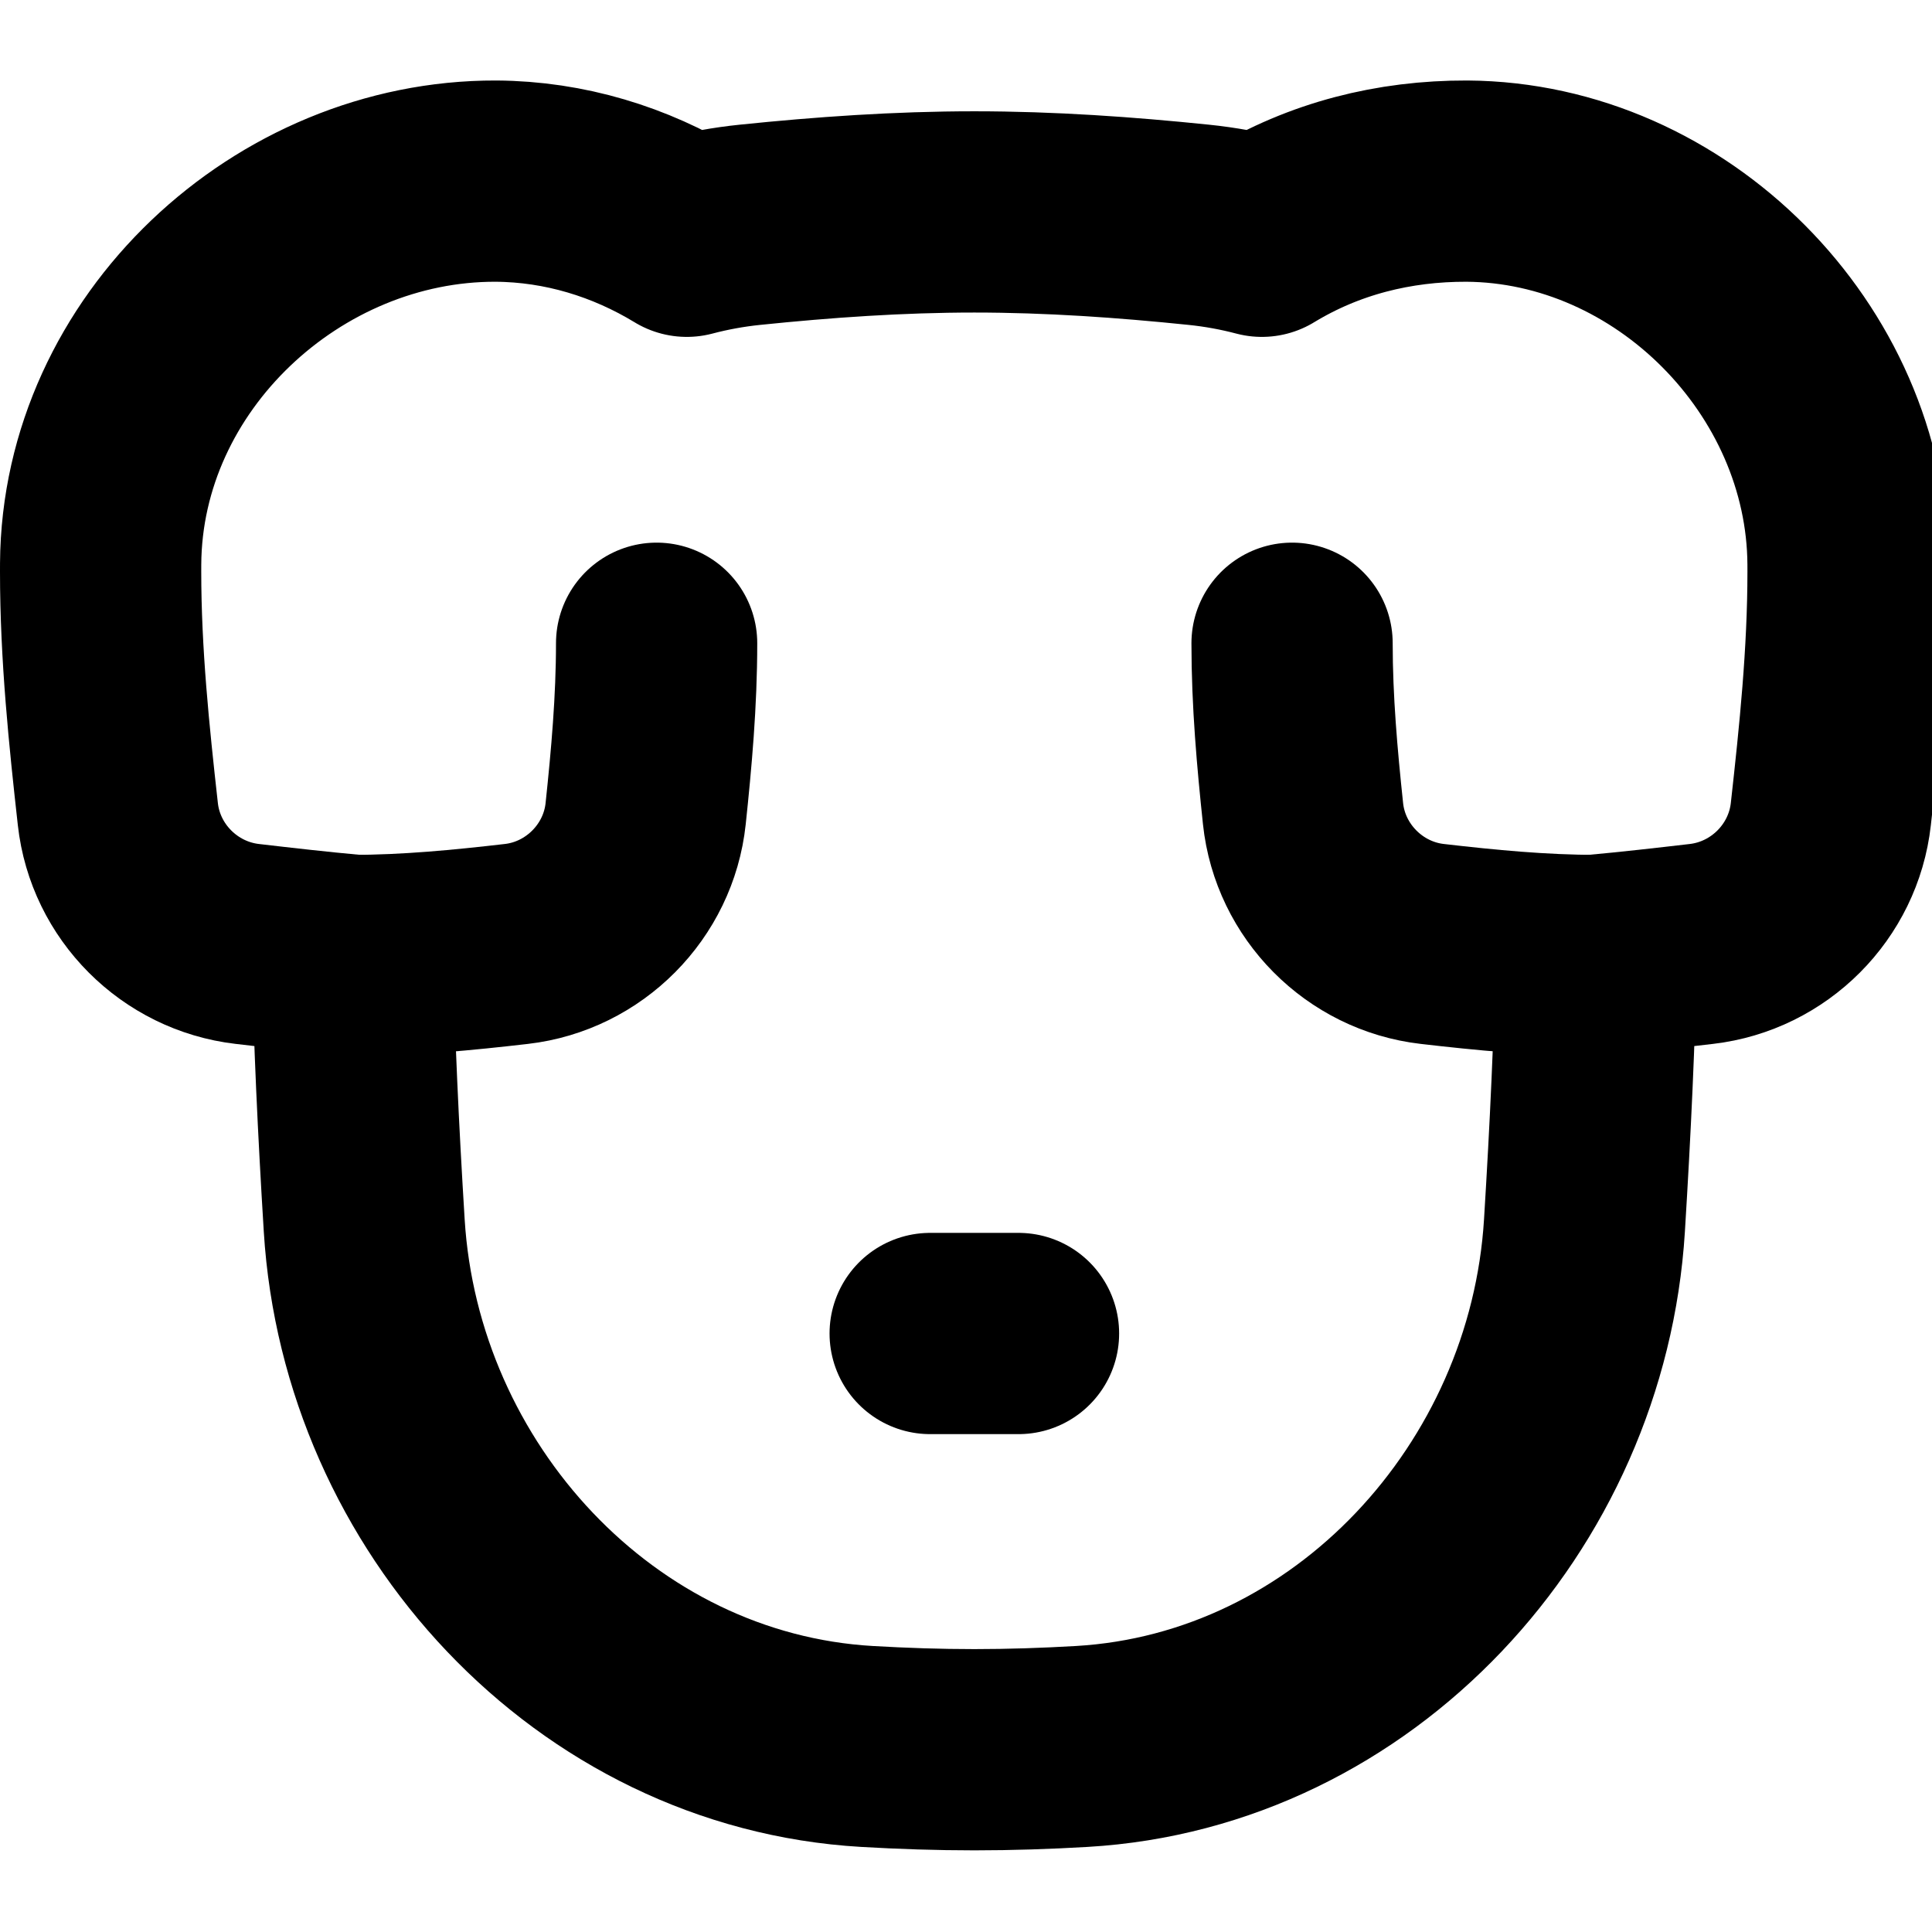 <svg width="96" height="96" viewBox="0 0 96 96" fill="none" xmlns="http://www.w3.org/2000/svg">
<g clip-path="url(#clip0_2_207)">
<path d="M17.518 47.464C15.751 47.304 14.005 47.104 12.286 46.904C8.92 46.512 6.23 43.821 5.856 40.453C5.422 36.555 5 32.526 5 28.402L5.001 28.016C5.067 17.525 14.31 8.968 24.643 9C28.059 9.021 31.311 10.027 34.127 11.74C35.144 11.472 36.191 11.28 37.26 11.17C40.921 10.793 44.643 10.53 48.414 10.53C52.186 10.53 55.908 10.793 59.569 11.17C60.638 11.28 61.685 11.472 62.702 11.74C65.799 9.856 69.28 8.989 72.883 9C83.049 9.062 91.764 17.85 91.828 28.016L91.829 28.402C91.829 32.526 91.407 36.555 90.973 40.453C90.598 43.821 87.909 46.512 84.543 46.904C82.823 47.104 81.078 47.304 79.31 47.464C79.246 51.47 79.024 56.13 78.731 60.893C77.9 74.41 67.266 85.997 53.745 86.781C51.98 86.883 50.203 86.943 48.414 86.943C46.626 86.943 44.849 86.883 43.084 86.781C29.563 85.997 18.929 74.41 18.098 60.893C17.805 56.13 17.584 51.47 17.518 47.464Z" stroke="black" stroke-width="10" stroke-linejoin="round"/>
<path d="M46.22 66.261H50.609" stroke="black" stroke-width="10" stroke-linecap="round" stroke-linejoin="round"/>
<path d="M17.498 47.478C20.28 47.478 23.008 47.21 25.661 46.904C29.028 46.516 31.725 43.802 32.082 40.432C32.373 37.68 32.627 34.851 32.627 31.963" stroke="black" stroke-width="10" stroke-linecap="round"/>
<path d="M79.331 47.478C76.549 47.478 73.821 47.21 71.168 46.904C67.801 46.516 65.104 43.802 64.747 40.432C64.456 37.68 64.202 34.851 64.202 31.963" stroke="black" stroke-width="10" stroke-linecap="round"/>
</g>
<defs>
<clipPath id="clip0_2_207">
<rect width="96" height="96" fill="white"/>
</clipPath>
</defs>
</svg>
